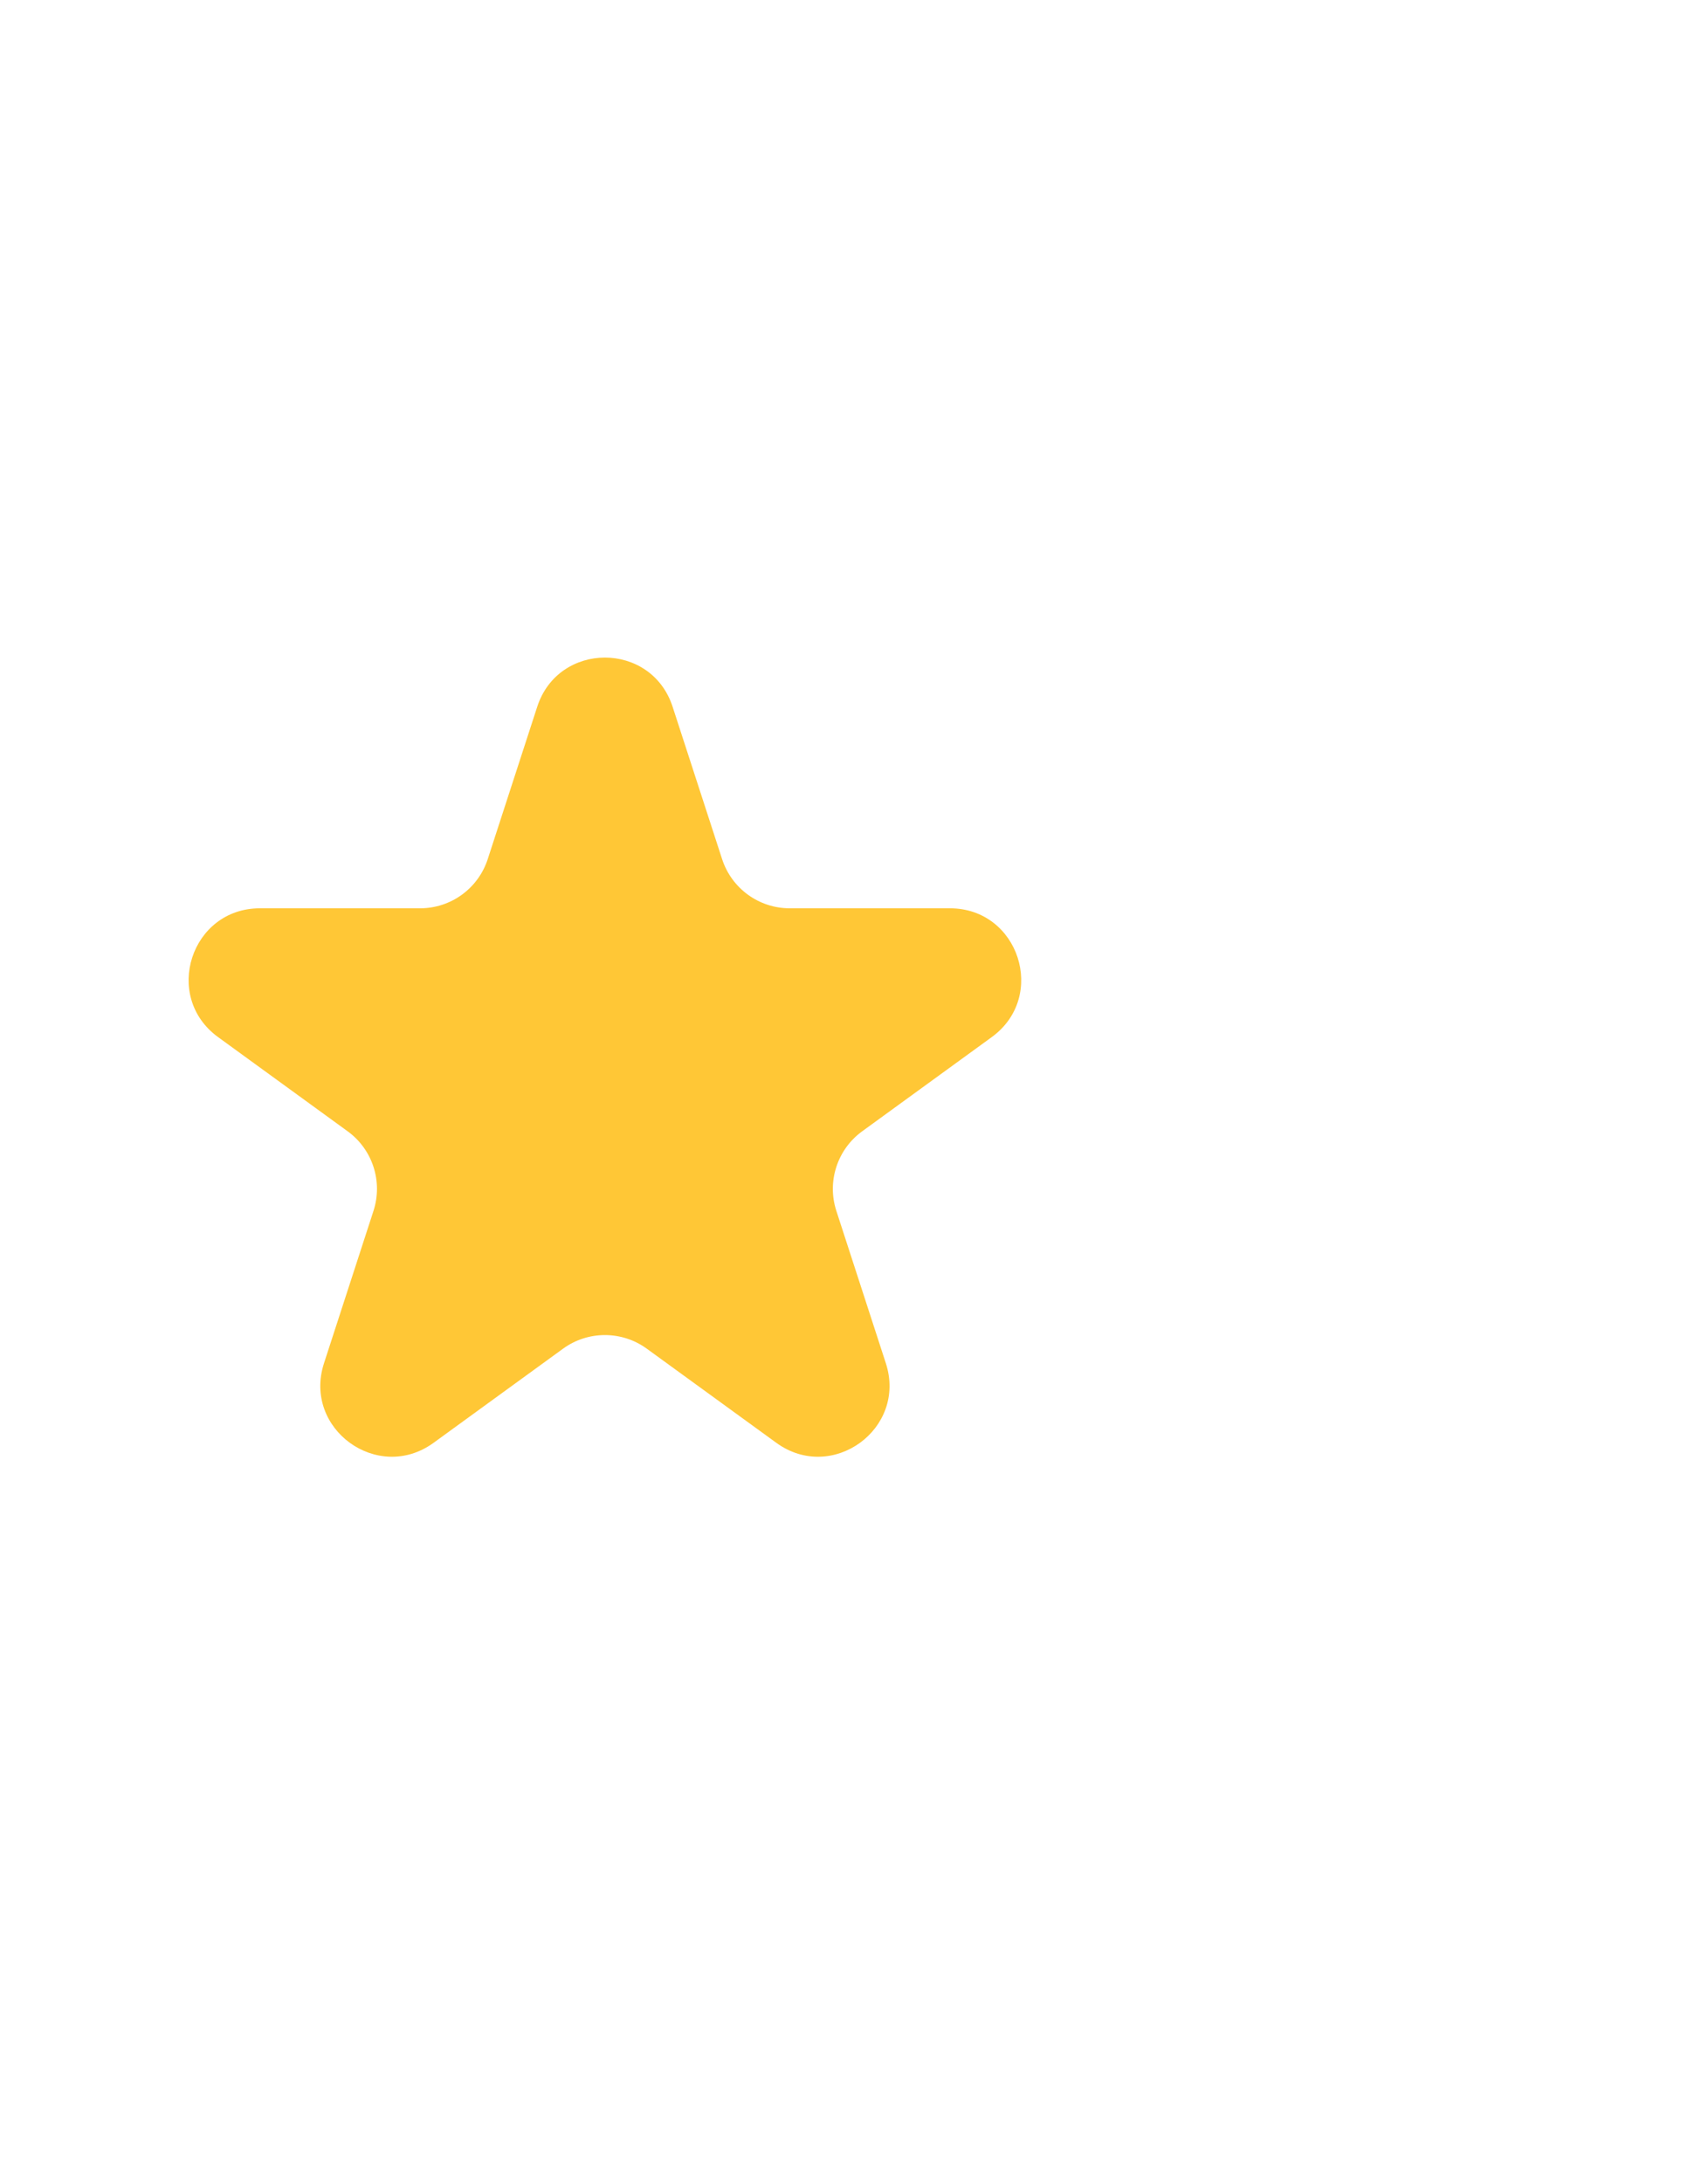 <svg width="36" height="46" viewBox="0 0 36 46" fill="none" xmlns="http://www.w3.org/2000/svg">
<path d="M11.323 14.891C11.772 13.509 13.728 13.509 14.177 14.891L15.22 18.101C15.421 18.719 15.996 19.137 16.646 19.137H20.022C21.475 19.137 22.079 20.997 20.903 21.851L18.173 23.835C17.647 24.217 17.427 24.894 17.628 25.512L18.671 28.722C19.12 30.104 17.538 31.253 16.363 30.399L13.632 28.415C13.106 28.033 12.394 28.033 11.868 28.415L9.138 30.399C7.962 31.253 6.38 30.104 6.829 28.722L7.872 25.512C8.073 24.894 7.853 24.217 7.327 23.835L4.597 21.851C3.421 20.997 4.025 19.137 5.478 19.137H8.854C9.504 19.137 10.079 18.719 10.28 18.101L11.323 14.891Z" fill="#FFC736"/>
</svg>

